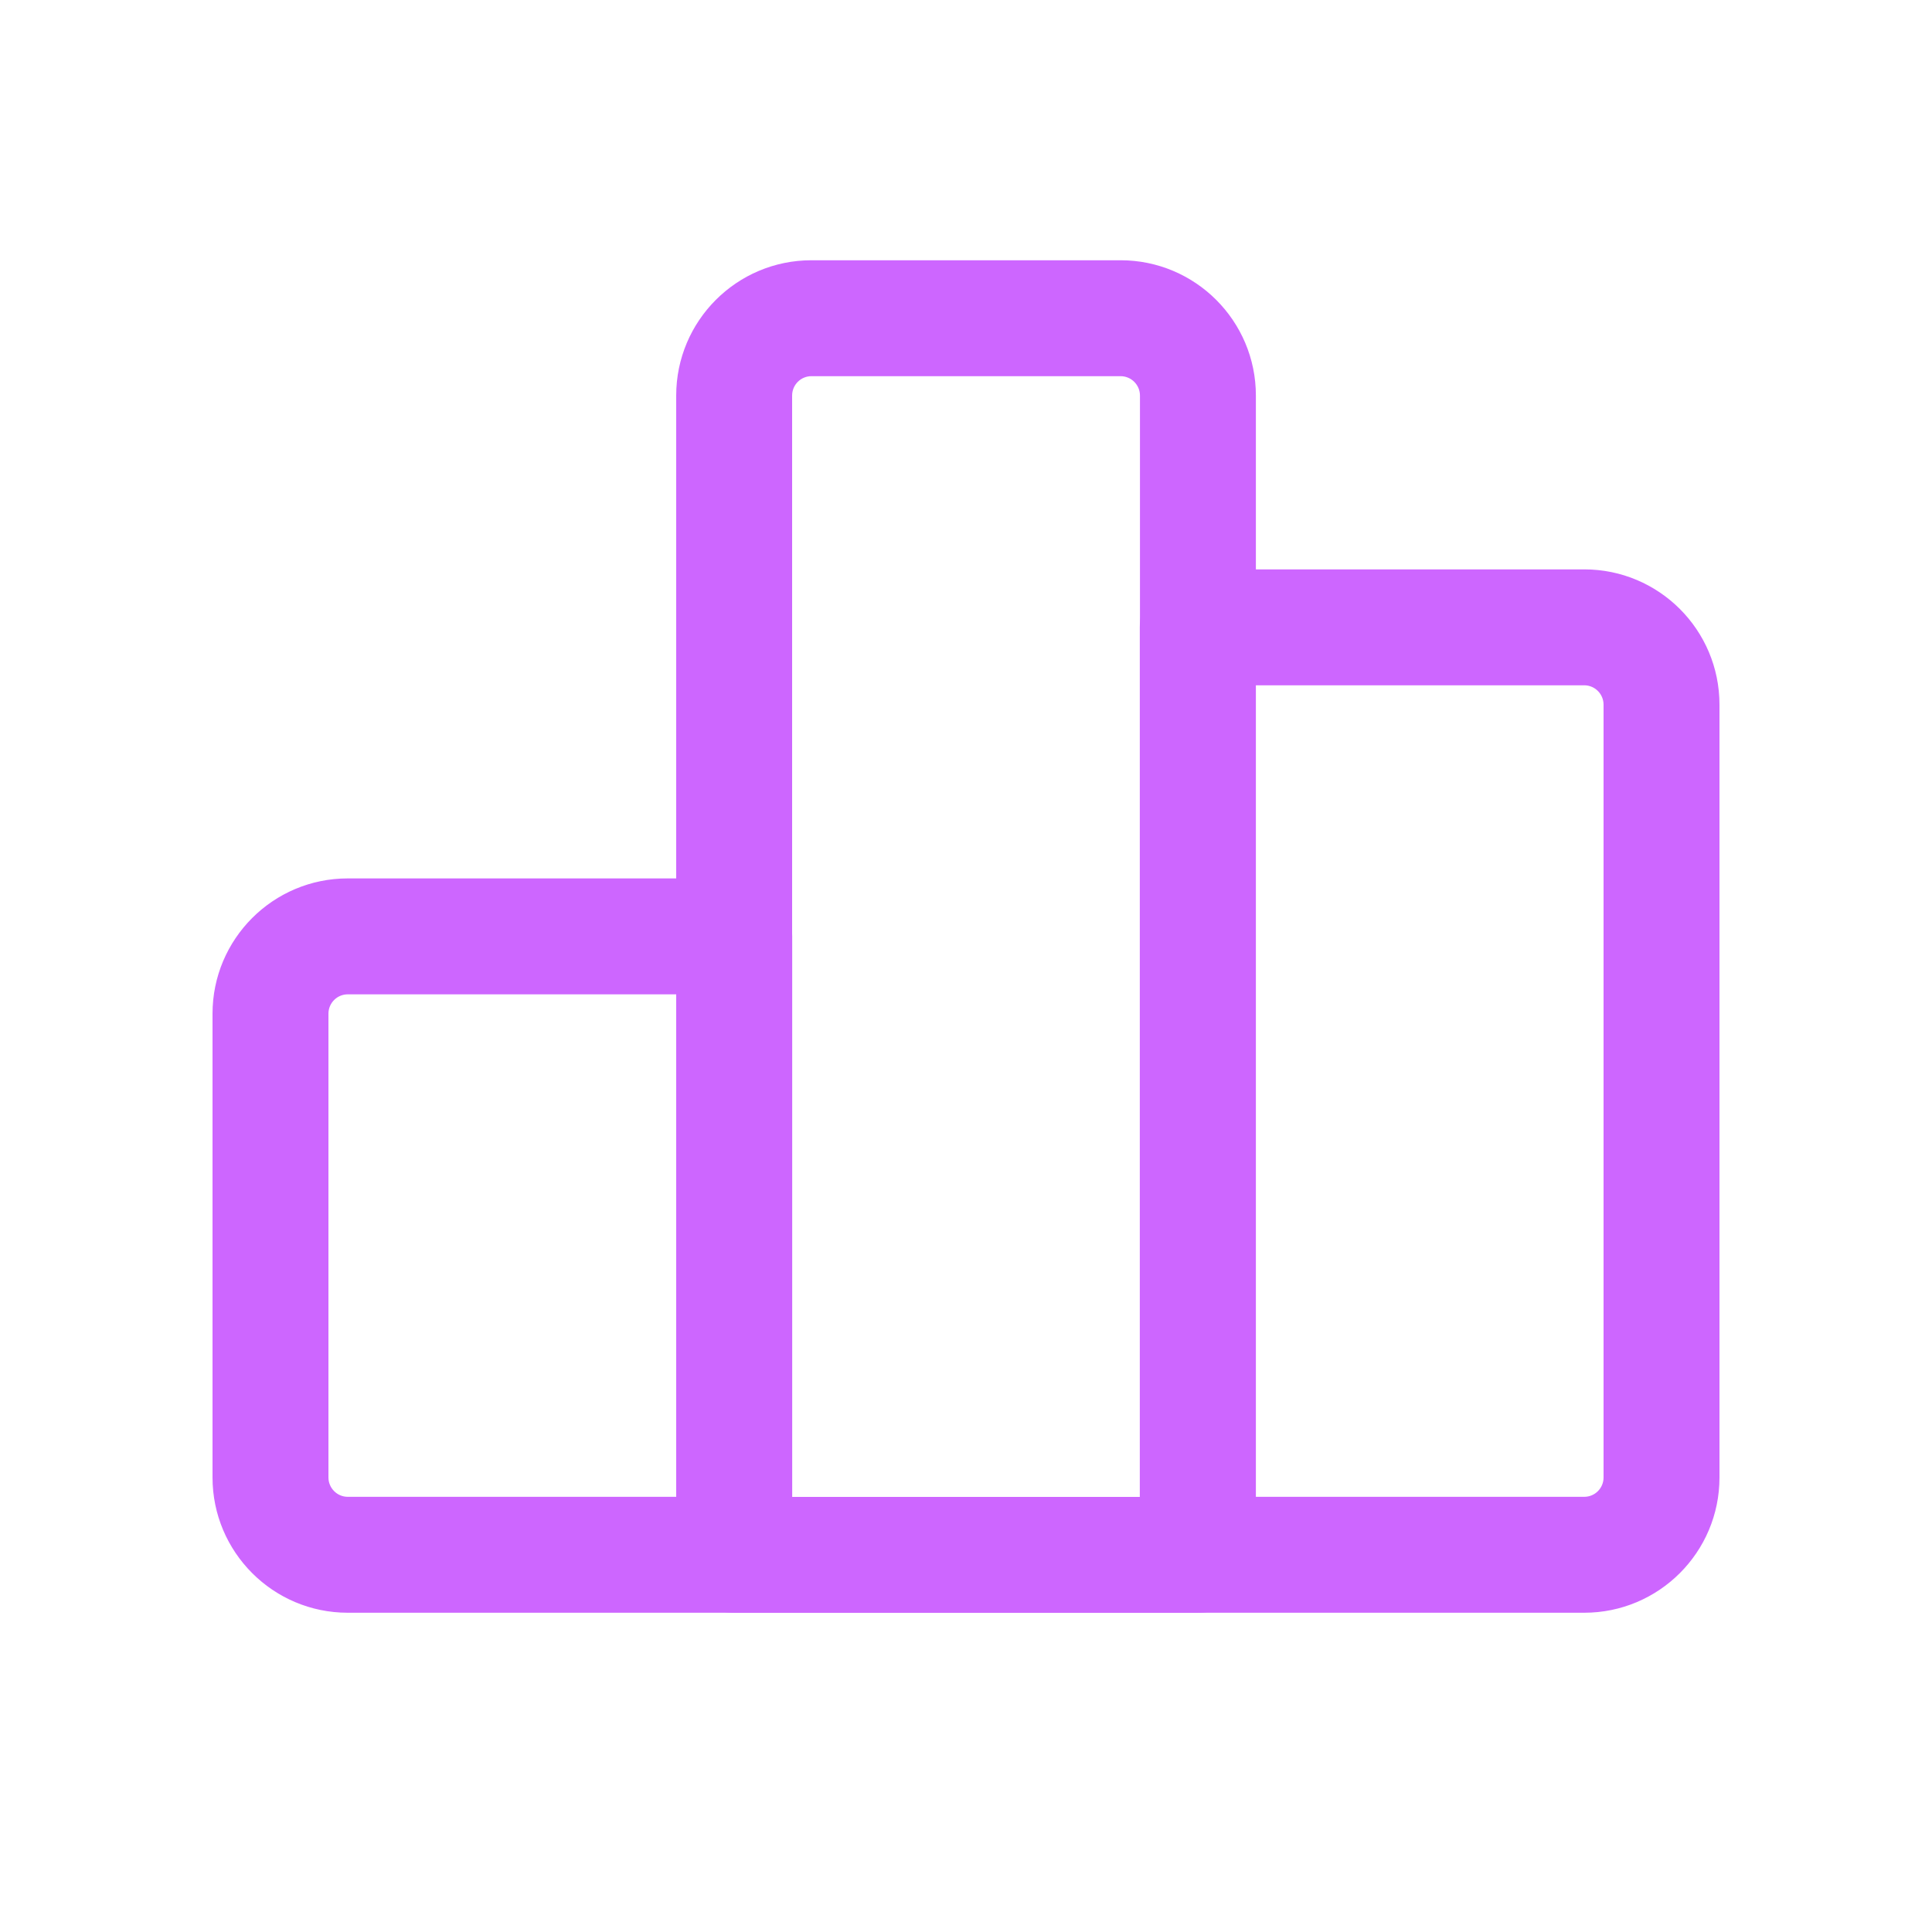 <svg width="24" height="24" viewBox="0 0 24 24" fill="none" xmlns="http://www.w3.org/2000/svg">
<g id="bar chart alt Vertical">
<path id="Vector" fill-rule="evenodd" clip-rule="evenodd" d="M4.32 12.352C4.187 12.352 4.08 12.46 4.08 12.593V18.353C4.08 18.486 4.188 18.594 4.32 18.594H8.401V12.352H4.32ZM2.64 12.593C2.64 11.665 3.392 10.912 4.32 10.912H9.121C9.518 10.912 9.841 11.235 9.841 11.633V19.314C9.841 19.711 9.518 20.034 9.121 20.034H4.32C3.392 20.034 2.64 19.28 2.64 18.353V12.593Z" fill="#CD66FF"/>
<path id="Vector_2" fill-rule="evenodd" clip-rule="evenodd" d="M14.159 7.793C14.159 7.396 14.482 7.073 14.879 7.073H19.68C20.608 7.073 21.36 7.825 21.36 8.754V18.354C21.36 19.282 20.607 20.034 19.68 20.034H14.879C14.482 20.034 14.159 19.711 14.159 19.314V7.793ZM15.599 8.513V18.594H19.68C19.813 18.594 19.92 18.486 19.92 18.354V8.754C19.92 8.621 19.812 8.513 19.68 8.513H15.599Z" fill="#CD66FF"/>
<path id="Vector_3" fill-rule="evenodd" clip-rule="evenodd" d="M8.4 4.914C8.4 3.986 9.152 3.233 10.08 3.233H13.92C14.848 3.233 15.601 3.986 15.601 4.914V19.315C15.601 19.712 15.278 20.035 14.88 20.035H9.12C8.722 20.035 8.4 19.712 8.4 19.315V4.914ZM10.08 4.673C9.947 4.673 9.84 4.781 9.84 4.914V18.595H14.161V4.914C14.161 4.781 14.053 4.673 13.92 4.673H10.08Z" fill="#CD66FF"/>
</g>
</svg>

